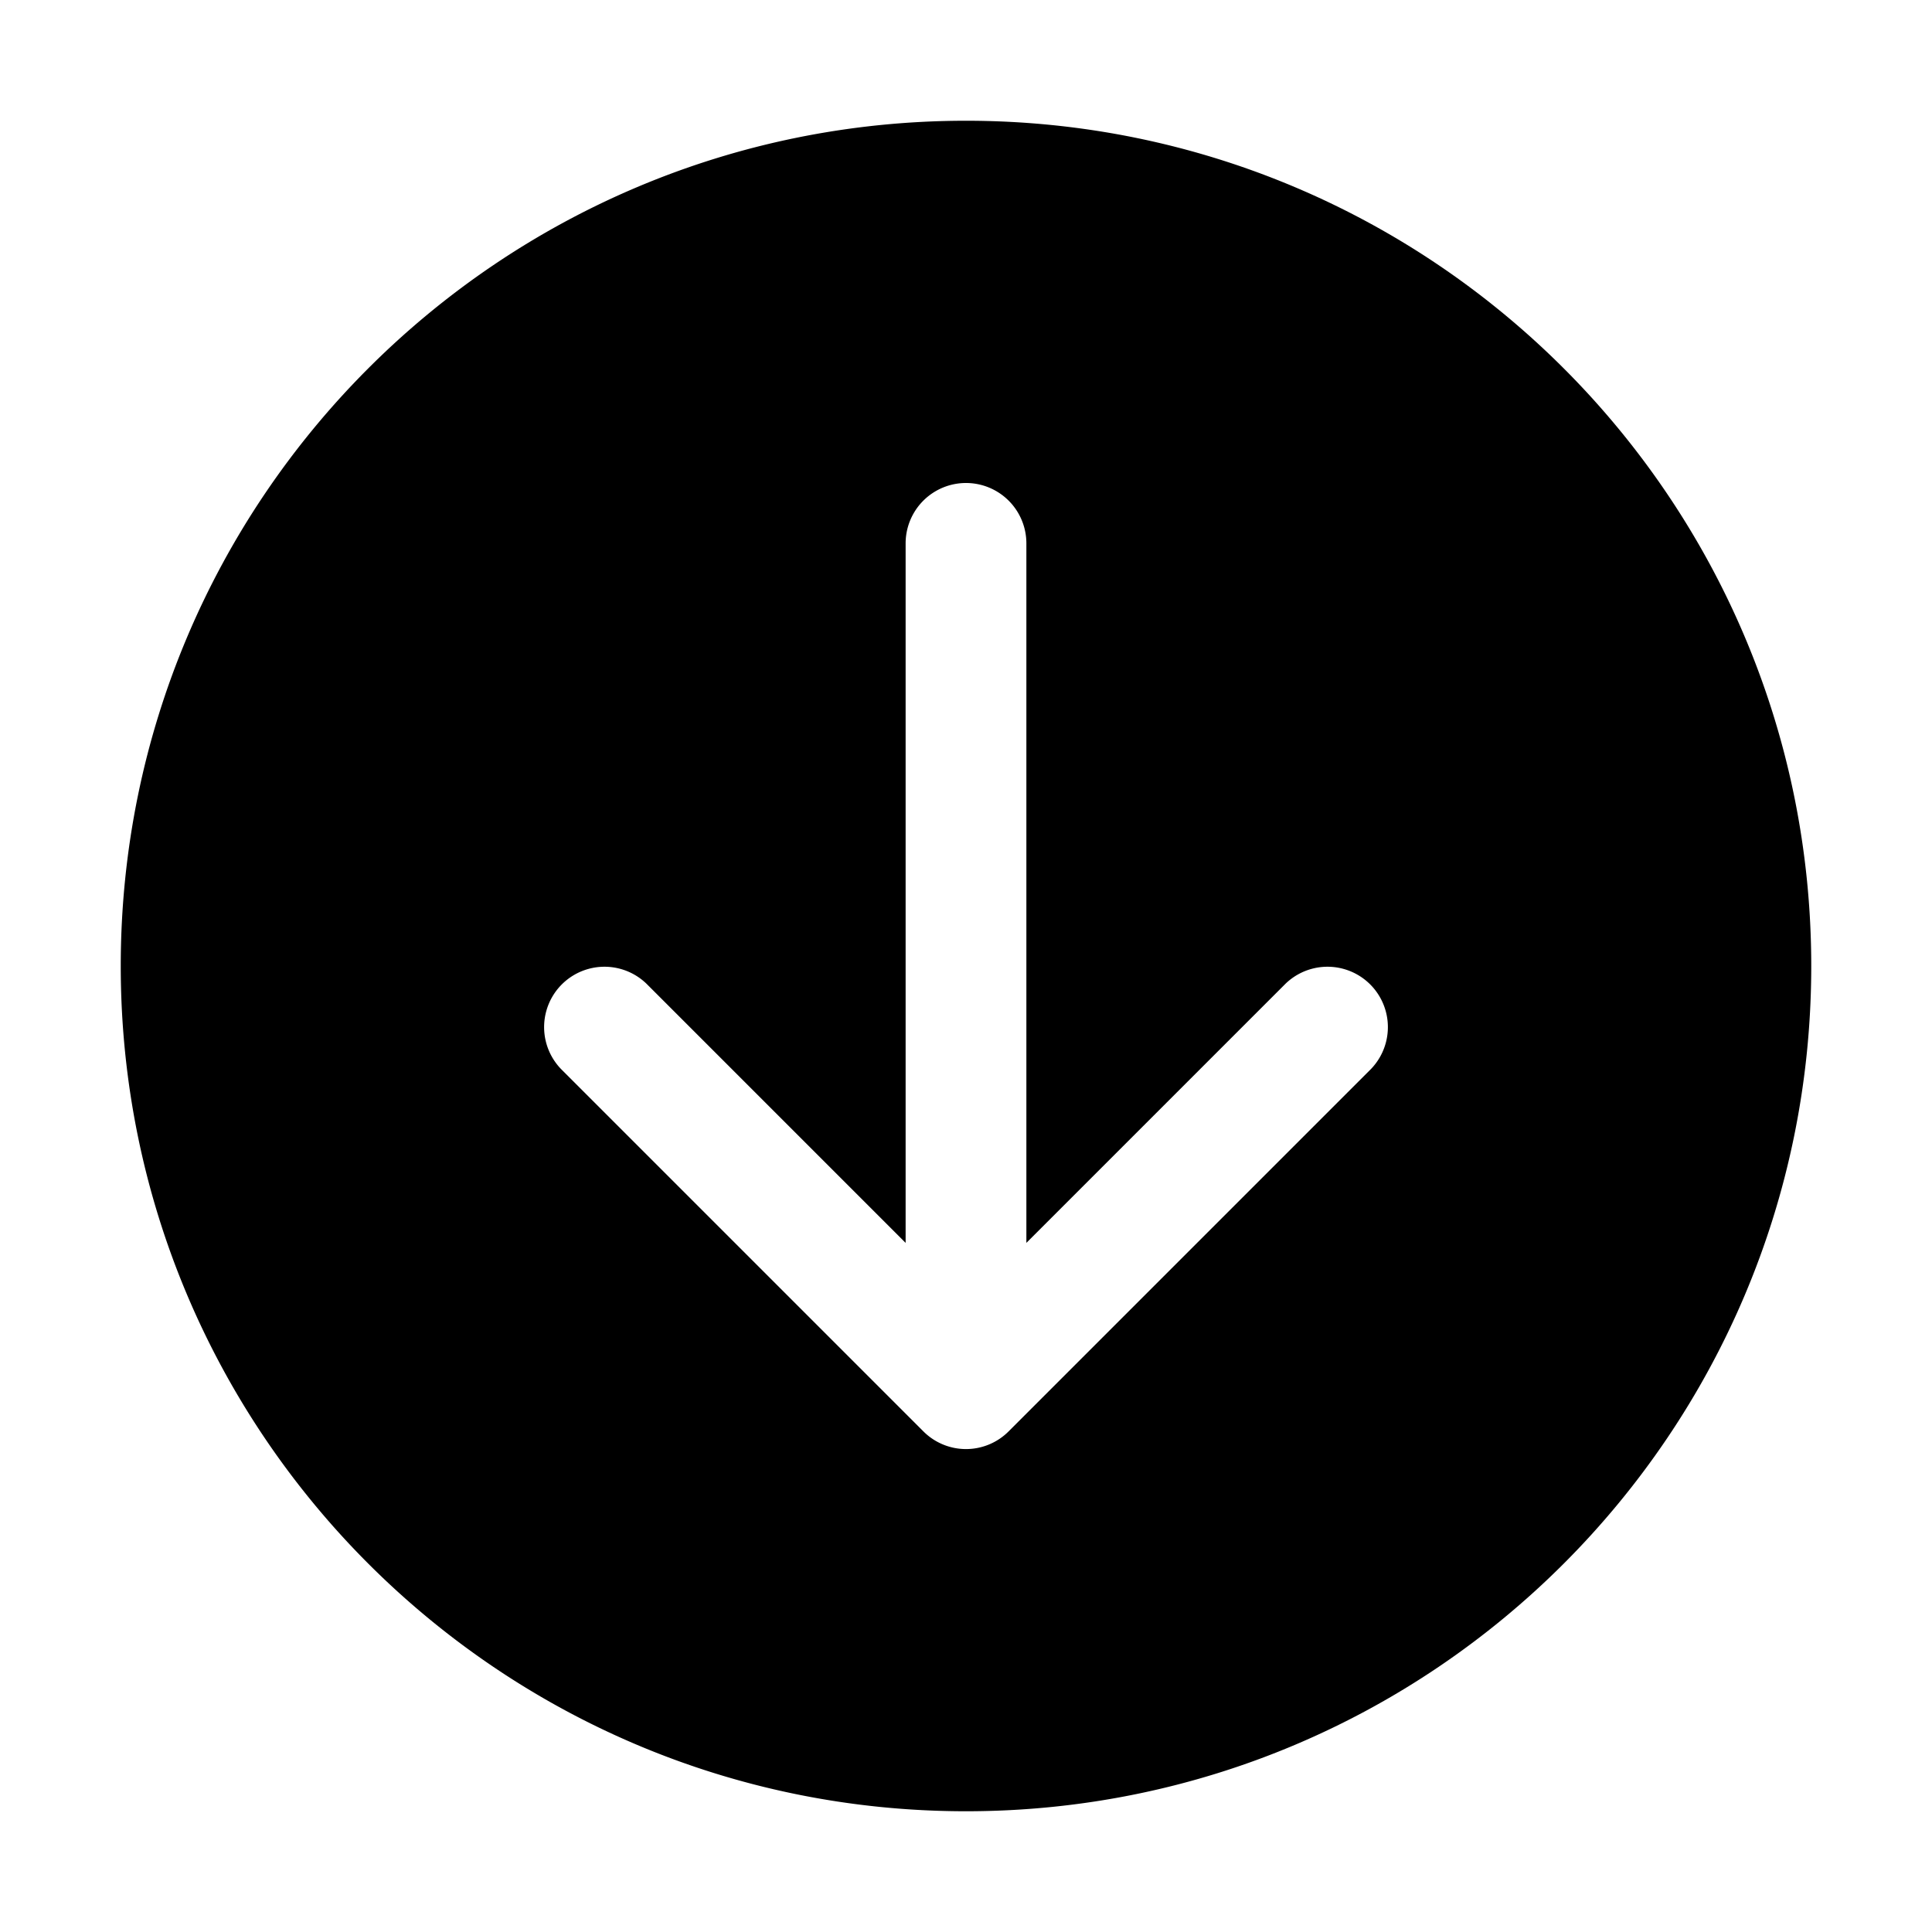 <svg xmlns="http://www.w3.org/2000/svg" width="32" height="32" fill="currentColor" viewBox="0 0 32 32">
  <path fill-rule="evenodd" d="M2 16C2 8.268 8.268 2 16 2s14 6.268 14 14-6.268 14-14 14S2 23.732 2 16Zm13.289 7.703a.997.997 0 0 0 1.418.004l6-6a1 1 0 0 0-1.414-1.414L17 20.586V9a1 1 0 1 0-2 0v11.586l-4.293-4.293a1 1 0 0 0-1.414 1.414l5.996 5.996Z" clip-rule="evenodd"/>
</svg>
